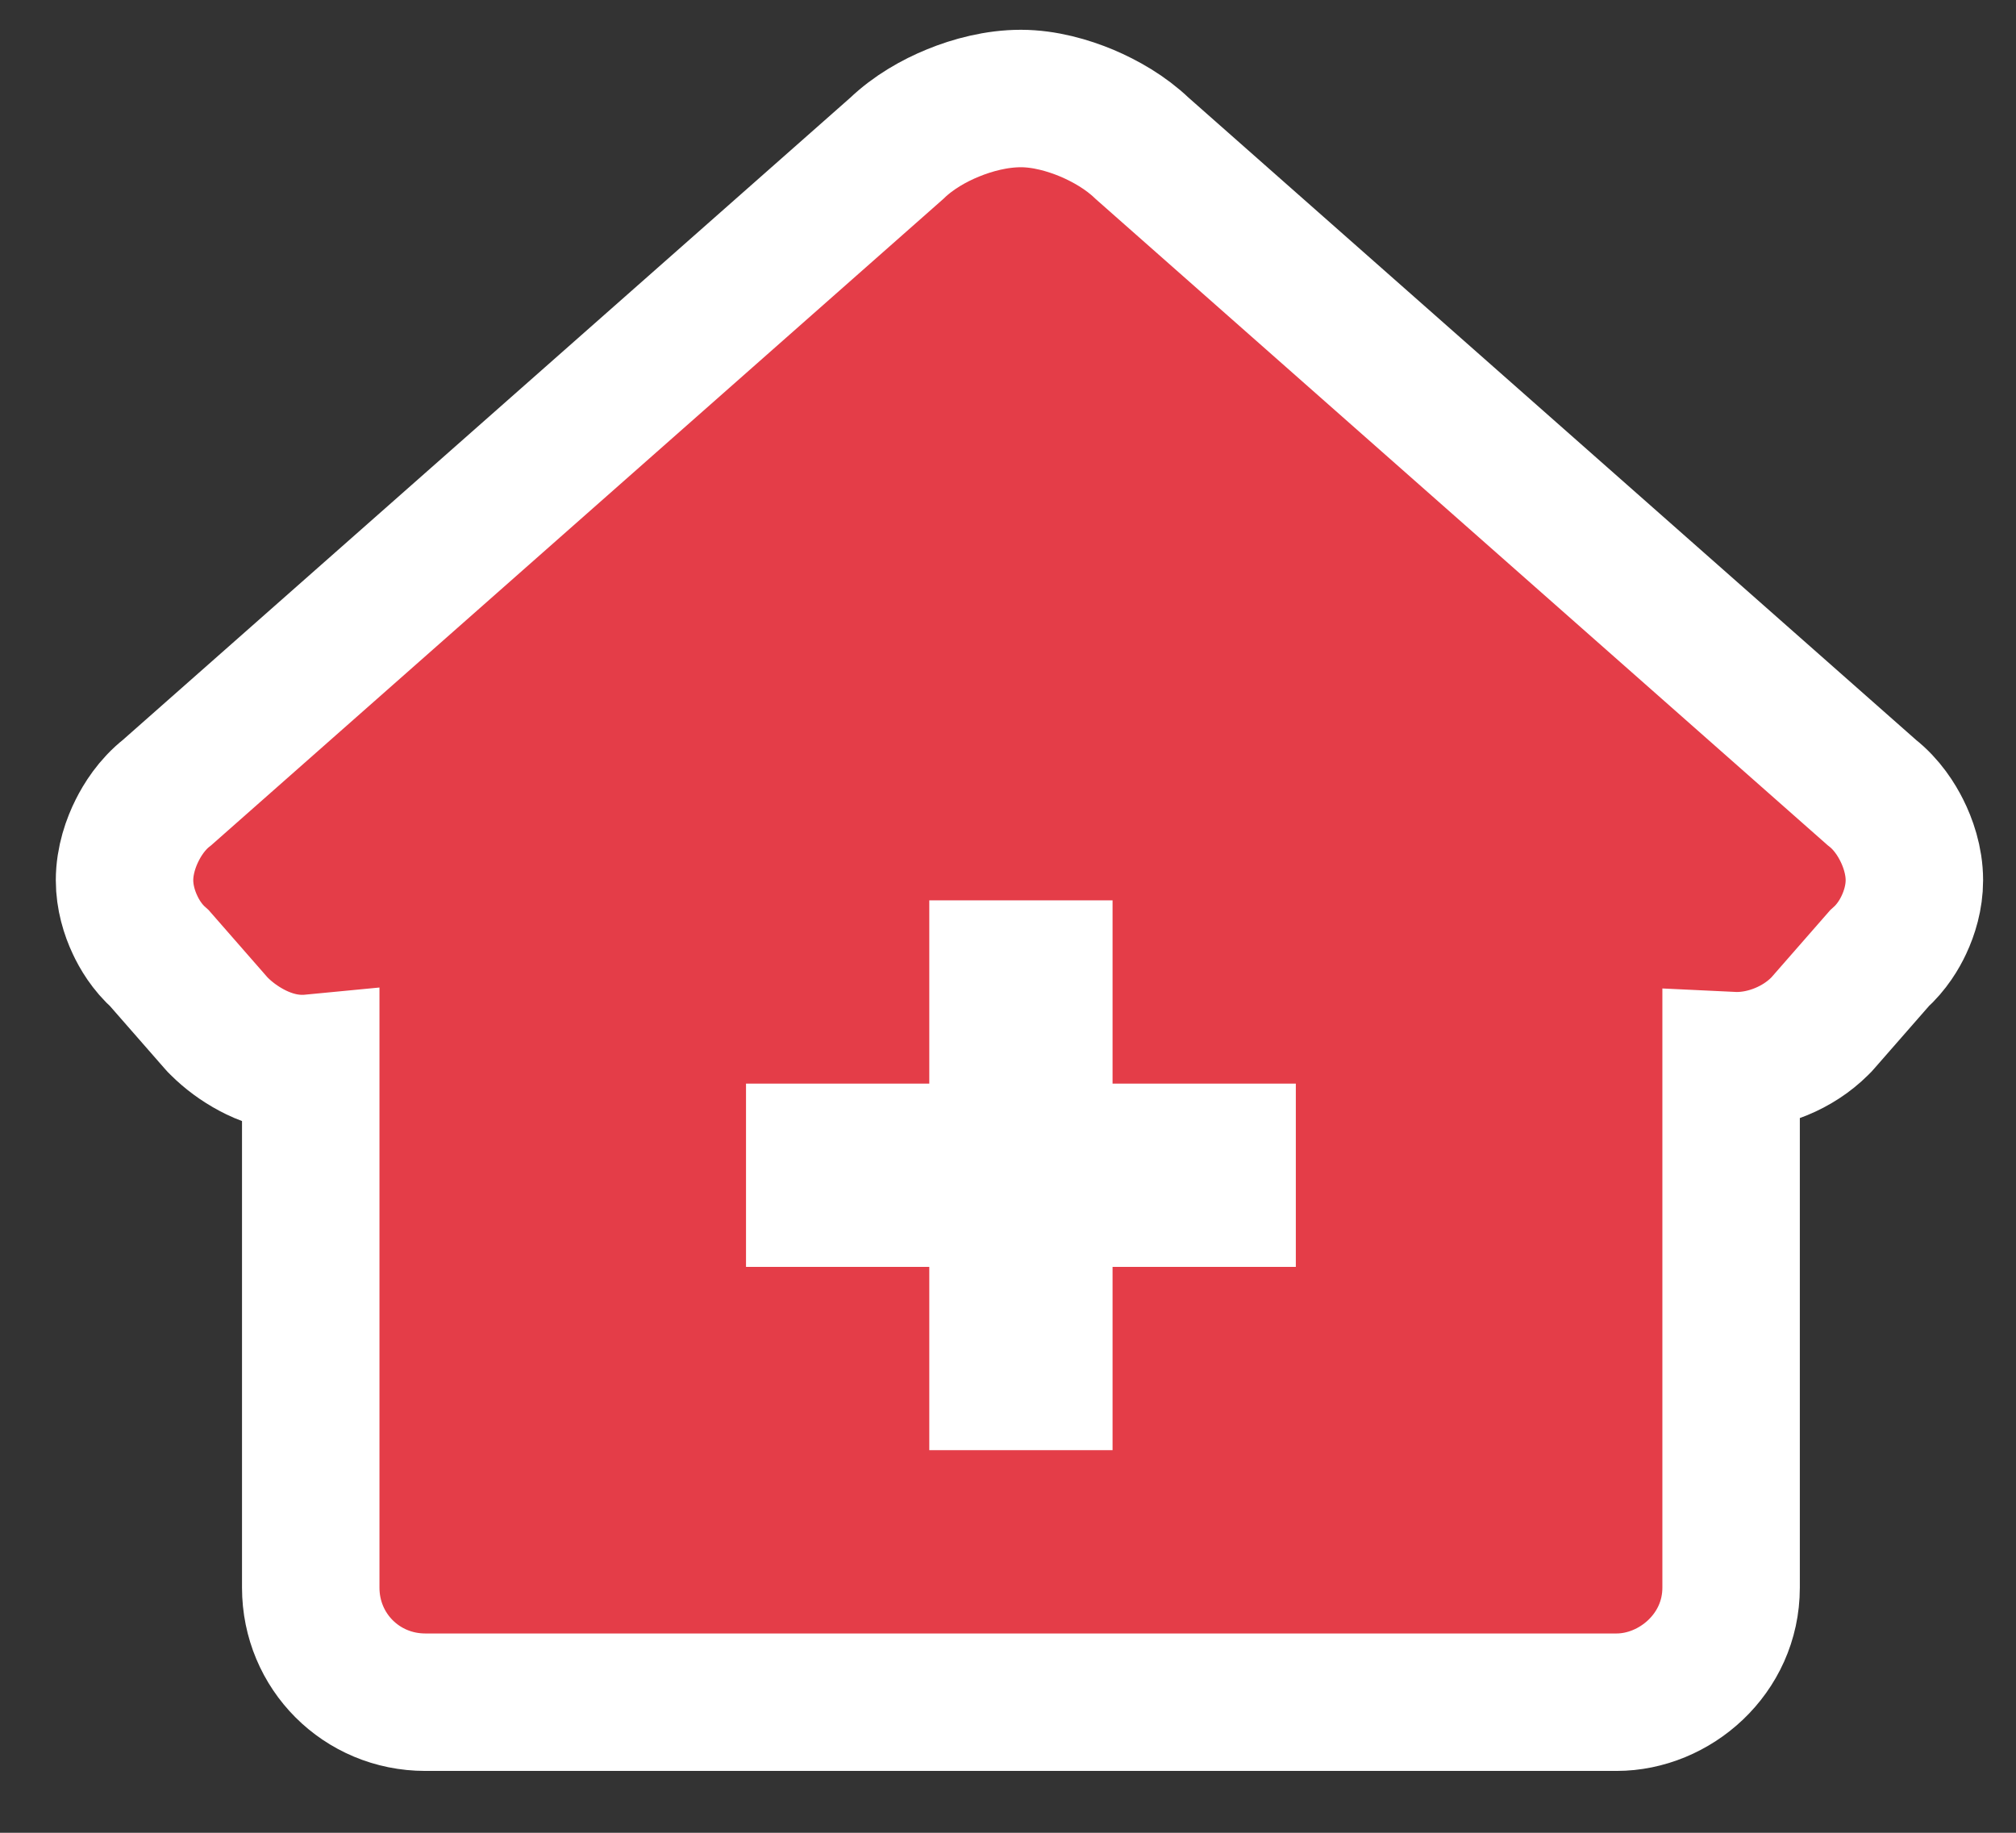 <svg width="22" height="20" viewBox="0 0 22 20" fill="none" xmlns="http://www.w3.org/2000/svg">
<rect x="0" y="0" width="22" height="20" fill="#333333" stroke="none"/>
<path d="M18.891 11.575V11.573C18.912 11.574 18.933 11.575 18.953 11.575C19.275 11.575 19.622 11.435 19.858 11.199L19.876 11.181L19.893 11.162L20.507 10.46C20.646 10.336 20.73 10.192 20.777 10.091C20.837 9.964 20.891 9.792 20.891 9.606C20.891 9.386 20.818 9.189 20.753 9.06C20.698 8.95 20.595 8.78 20.426 8.648L12.464 1.619C12.283 1.445 12.059 1.319 11.861 1.235C11.658 1.15 11.399 1.075 11.141 1.075C10.876 1.075 10.613 1.145 10.399 1.233C10.193 1.317 9.968 1.444 9.786 1.619L1.824 8.648C1.655 8.78 1.552 8.95 1.497 9.06C1.432 9.189 1.359 9.386 1.359 9.606C1.359 9.792 1.413 9.964 1.473 10.091C1.52 10.192 1.603 10.336 1.743 10.46L2.357 11.162L2.374 11.181L2.392 11.199C2.492 11.299 2.615 11.39 2.747 11.46C2.869 11.525 3.064 11.606 3.297 11.606C3.329 11.606 3.36 11.605 3.391 11.602V17.325C3.391 18.02 3.945 18.575 4.641 18.575H17.641C18.274 18.575 18.891 18.05 18.891 17.325V11.575ZM12.141 13.075H11.391V13.825V15.075H10.891V13.825V13.075H10.141H8.891V12.575H10.141H10.891V11.825V10.575H11.391V11.825V12.575H12.141H13.391V13.075H12.141Z" fill="#E43D48" stroke="white" stroke-width="1.5"/>
</svg>
